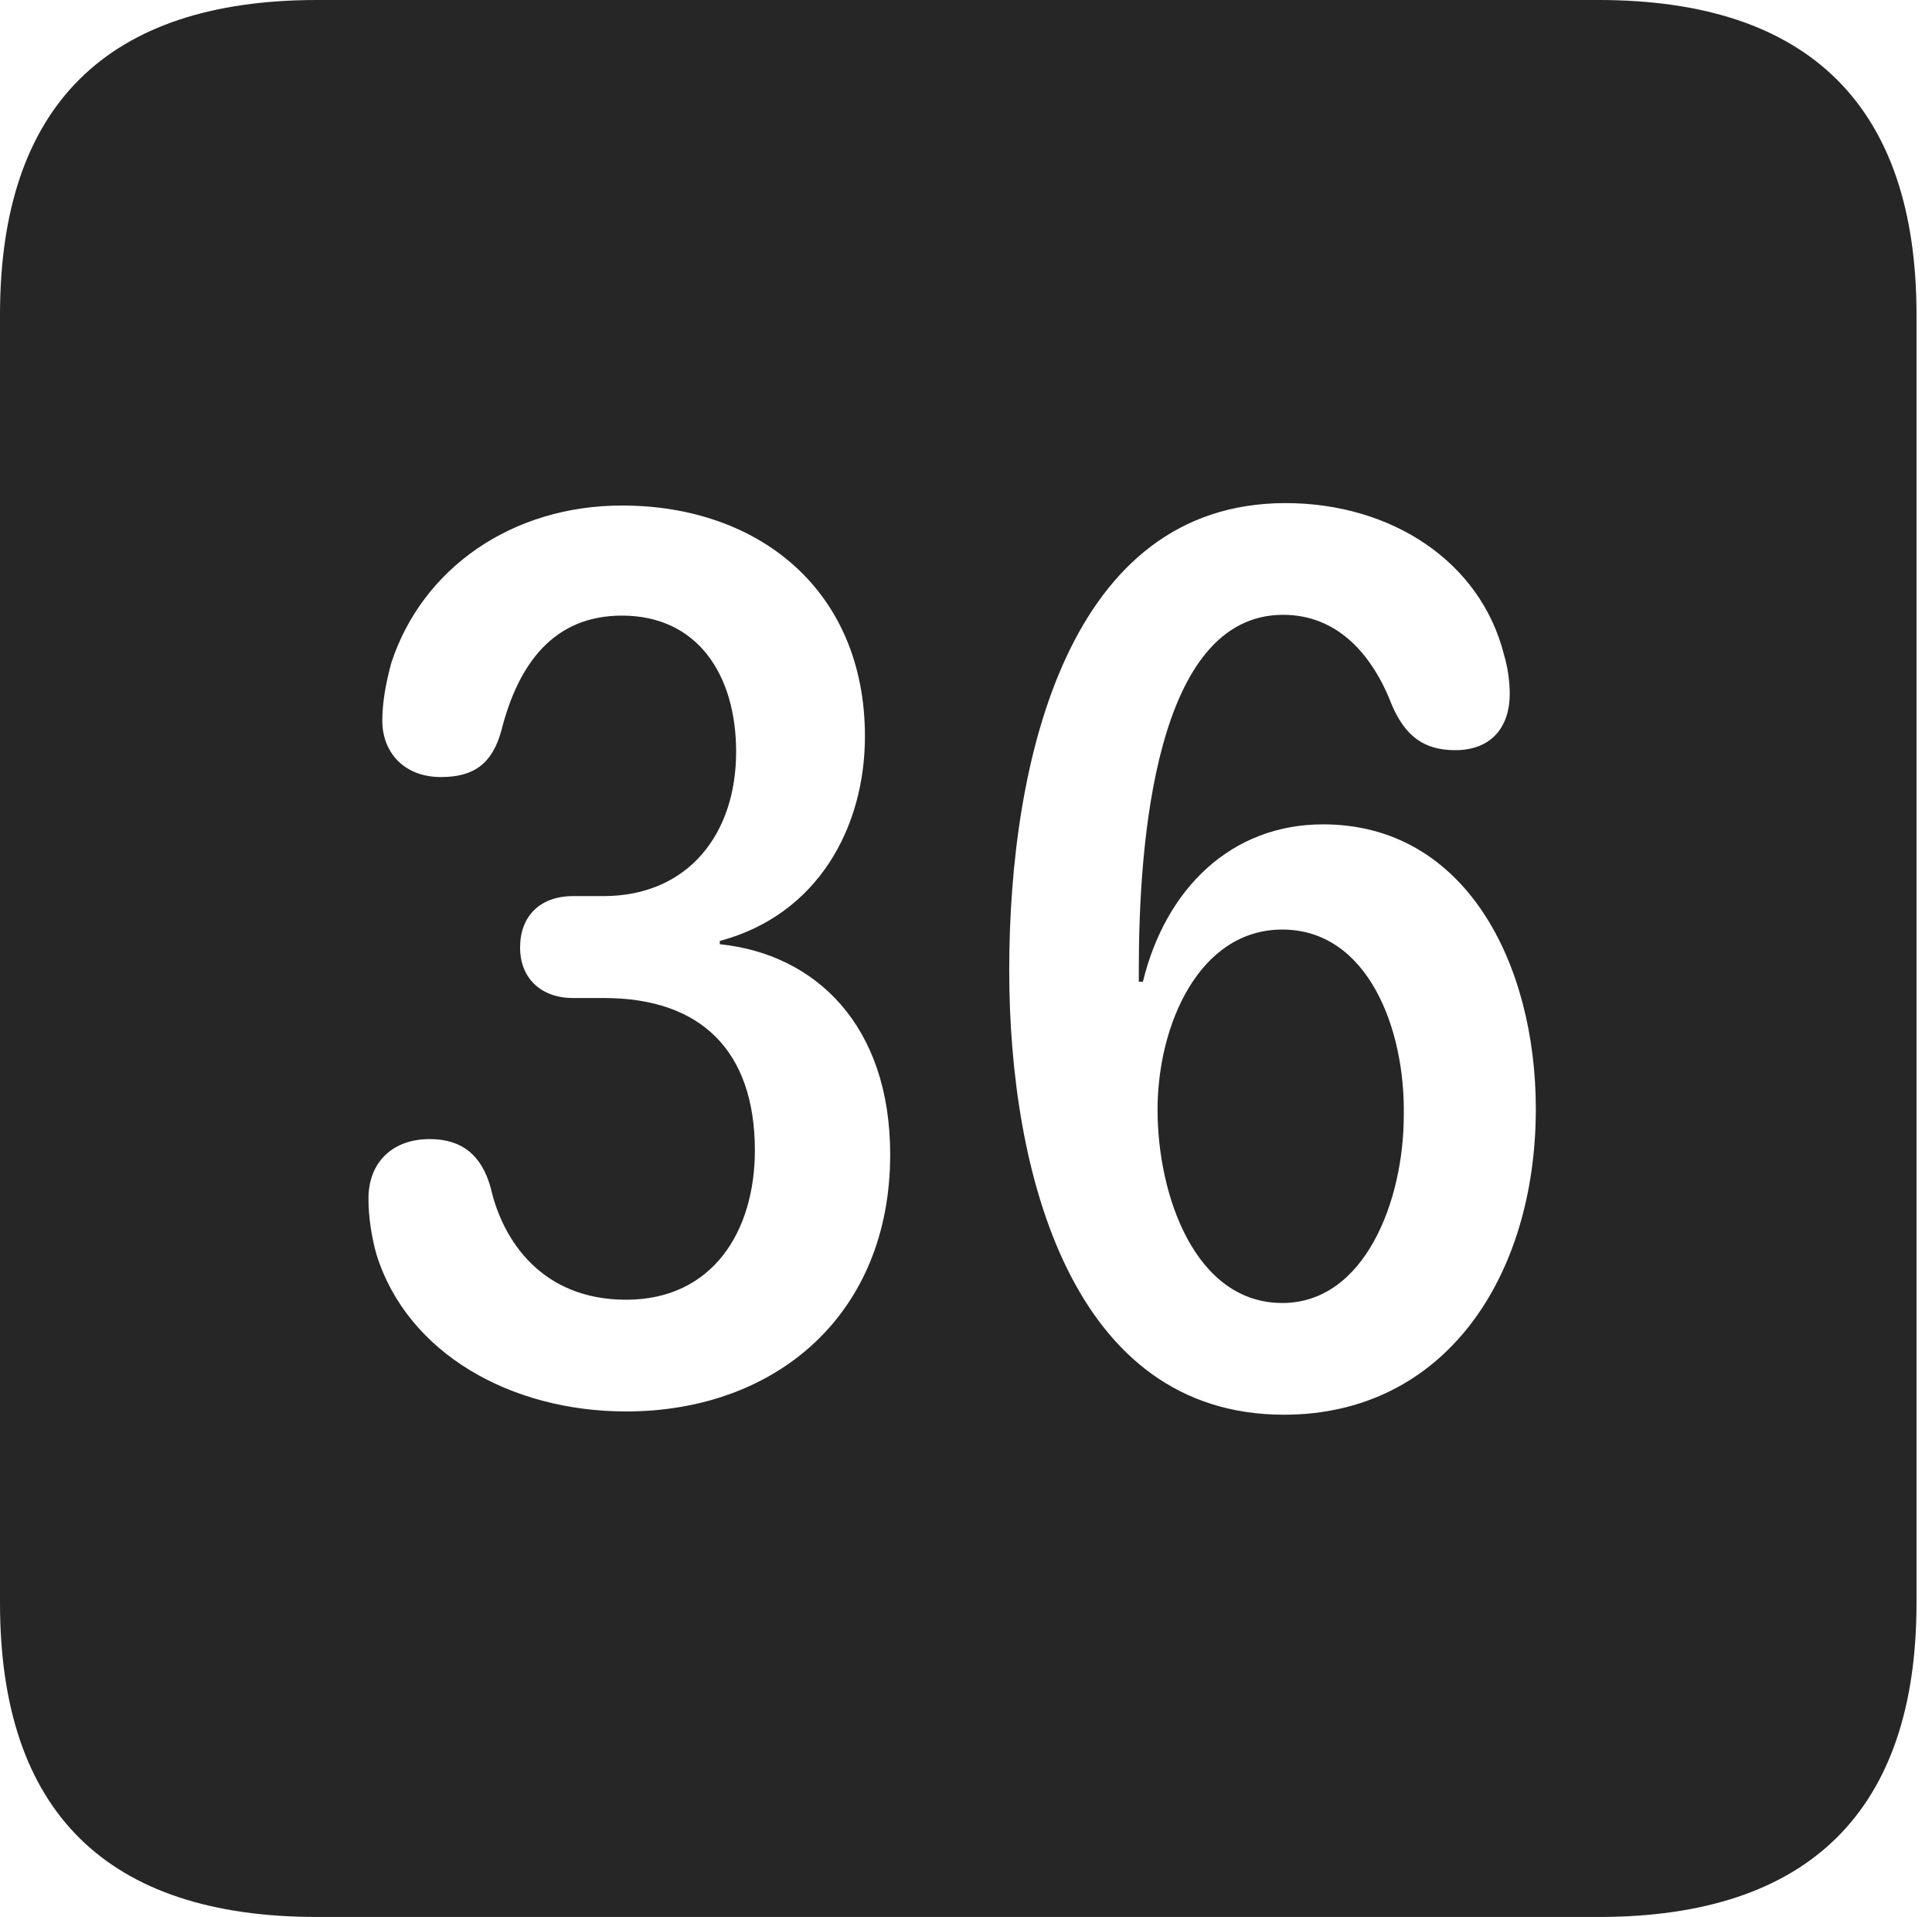 <?xml version="1.0" encoding="UTF-8"?>
<!--Generator: Apple Native CoreSVG 326-->
<!DOCTYPE svg
PUBLIC "-//W3C//DTD SVG 1.1//EN"
       "http://www.w3.org/Graphics/SVG/1.1/DTD/svg11.dtd">
<svg version="1.1" xmlns="http://www.w3.org/2000/svg" xmlns:xlink="http://www.w3.org/1999/xlink" viewBox="0 0 46.289 45.918">
 <g>
  <rect height="45.918" opacity="0" width="46.289" x="0" y="0"/>
  <path d="M45.918 7.539L45.918 38.398C45.918 43.359 43.359 45.918 38.301 45.918L7.598 45.918C2.559 45.918 0 43.398 0 38.398L0 7.539C0 2.539 2.559 0 7.598 0L38.301 0C43.359 0 45.918 2.559 45.918 7.539ZM24.18 23.242C24.18 28.105 25.684 33.887 30.762 33.887C34.629 33.887 36.797 30.566 36.797 26.562C36.797 23.086 35.117 19.746 31.699 19.746C29.512 19.746 27.93 21.27 27.383 23.516L27.285 23.516C27.285 23.418 27.285 23.301 27.285 23.203C27.285 20.195 27.676 14.727 30.742 14.727C32.051 14.727 32.891 15.684 33.359 16.914C33.672 17.617 34.102 17.969 34.863 17.969C35.762 17.969 36.172 17.383 36.172 16.621C36.172 16.348 36.133 16.016 36.035 15.684C35.469 13.438 33.32 12.051 30.801 12.051C25.625 12.051 24.18 18.145 24.18 23.242ZM9.375 15.879C9.238 16.387 9.16 16.836 9.16 17.266C9.16 18.008 9.668 18.613 10.566 18.613C11.367 18.613 11.797 18.281 12.012 17.5C12.422 15.879 13.281 14.746 14.902 14.746C16.719 14.746 17.637 16.172 17.637 18.008C17.637 19.98 16.484 21.465 14.453 21.465L13.73 21.465C12.93 21.465 12.461 21.953 12.461 22.695C12.461 23.438 12.969 23.906 13.73 23.906L14.473 23.906C16.797 23.906 18.086 25.176 18.086 27.559C18.086 29.473 17.09 31.133 15 31.133C13.008 31.133 12.051 29.746 11.758 28.457C11.543 27.676 11.074 27.285 10.293 27.285C9.414 27.285 8.828 27.832 8.828 28.711C8.828 29.16 8.906 29.648 9.023 30.059C9.766 32.422 12.246 33.809 15 33.809C18.594 33.809 21.328 31.484 21.328 27.656C21.328 24.551 19.531 22.852 17.246 22.617L17.246 22.539C19.59 21.914 20.723 19.824 20.723 17.637C20.723 14.16 18.203 12.109 14.902 12.109C12.266 12.109 10.117 13.613 9.375 15.879ZM33.633 26.719C33.633 28.77 32.695 31.211 30.723 31.211C28.633 31.211 27.734 28.633 27.734 26.582C27.734 24.551 28.73 22.266 30.723 22.266C32.773 22.266 33.672 24.648 33.633 26.719Z" fill="black" fill-opacity="0.85"/>
 </g>
</svg>
